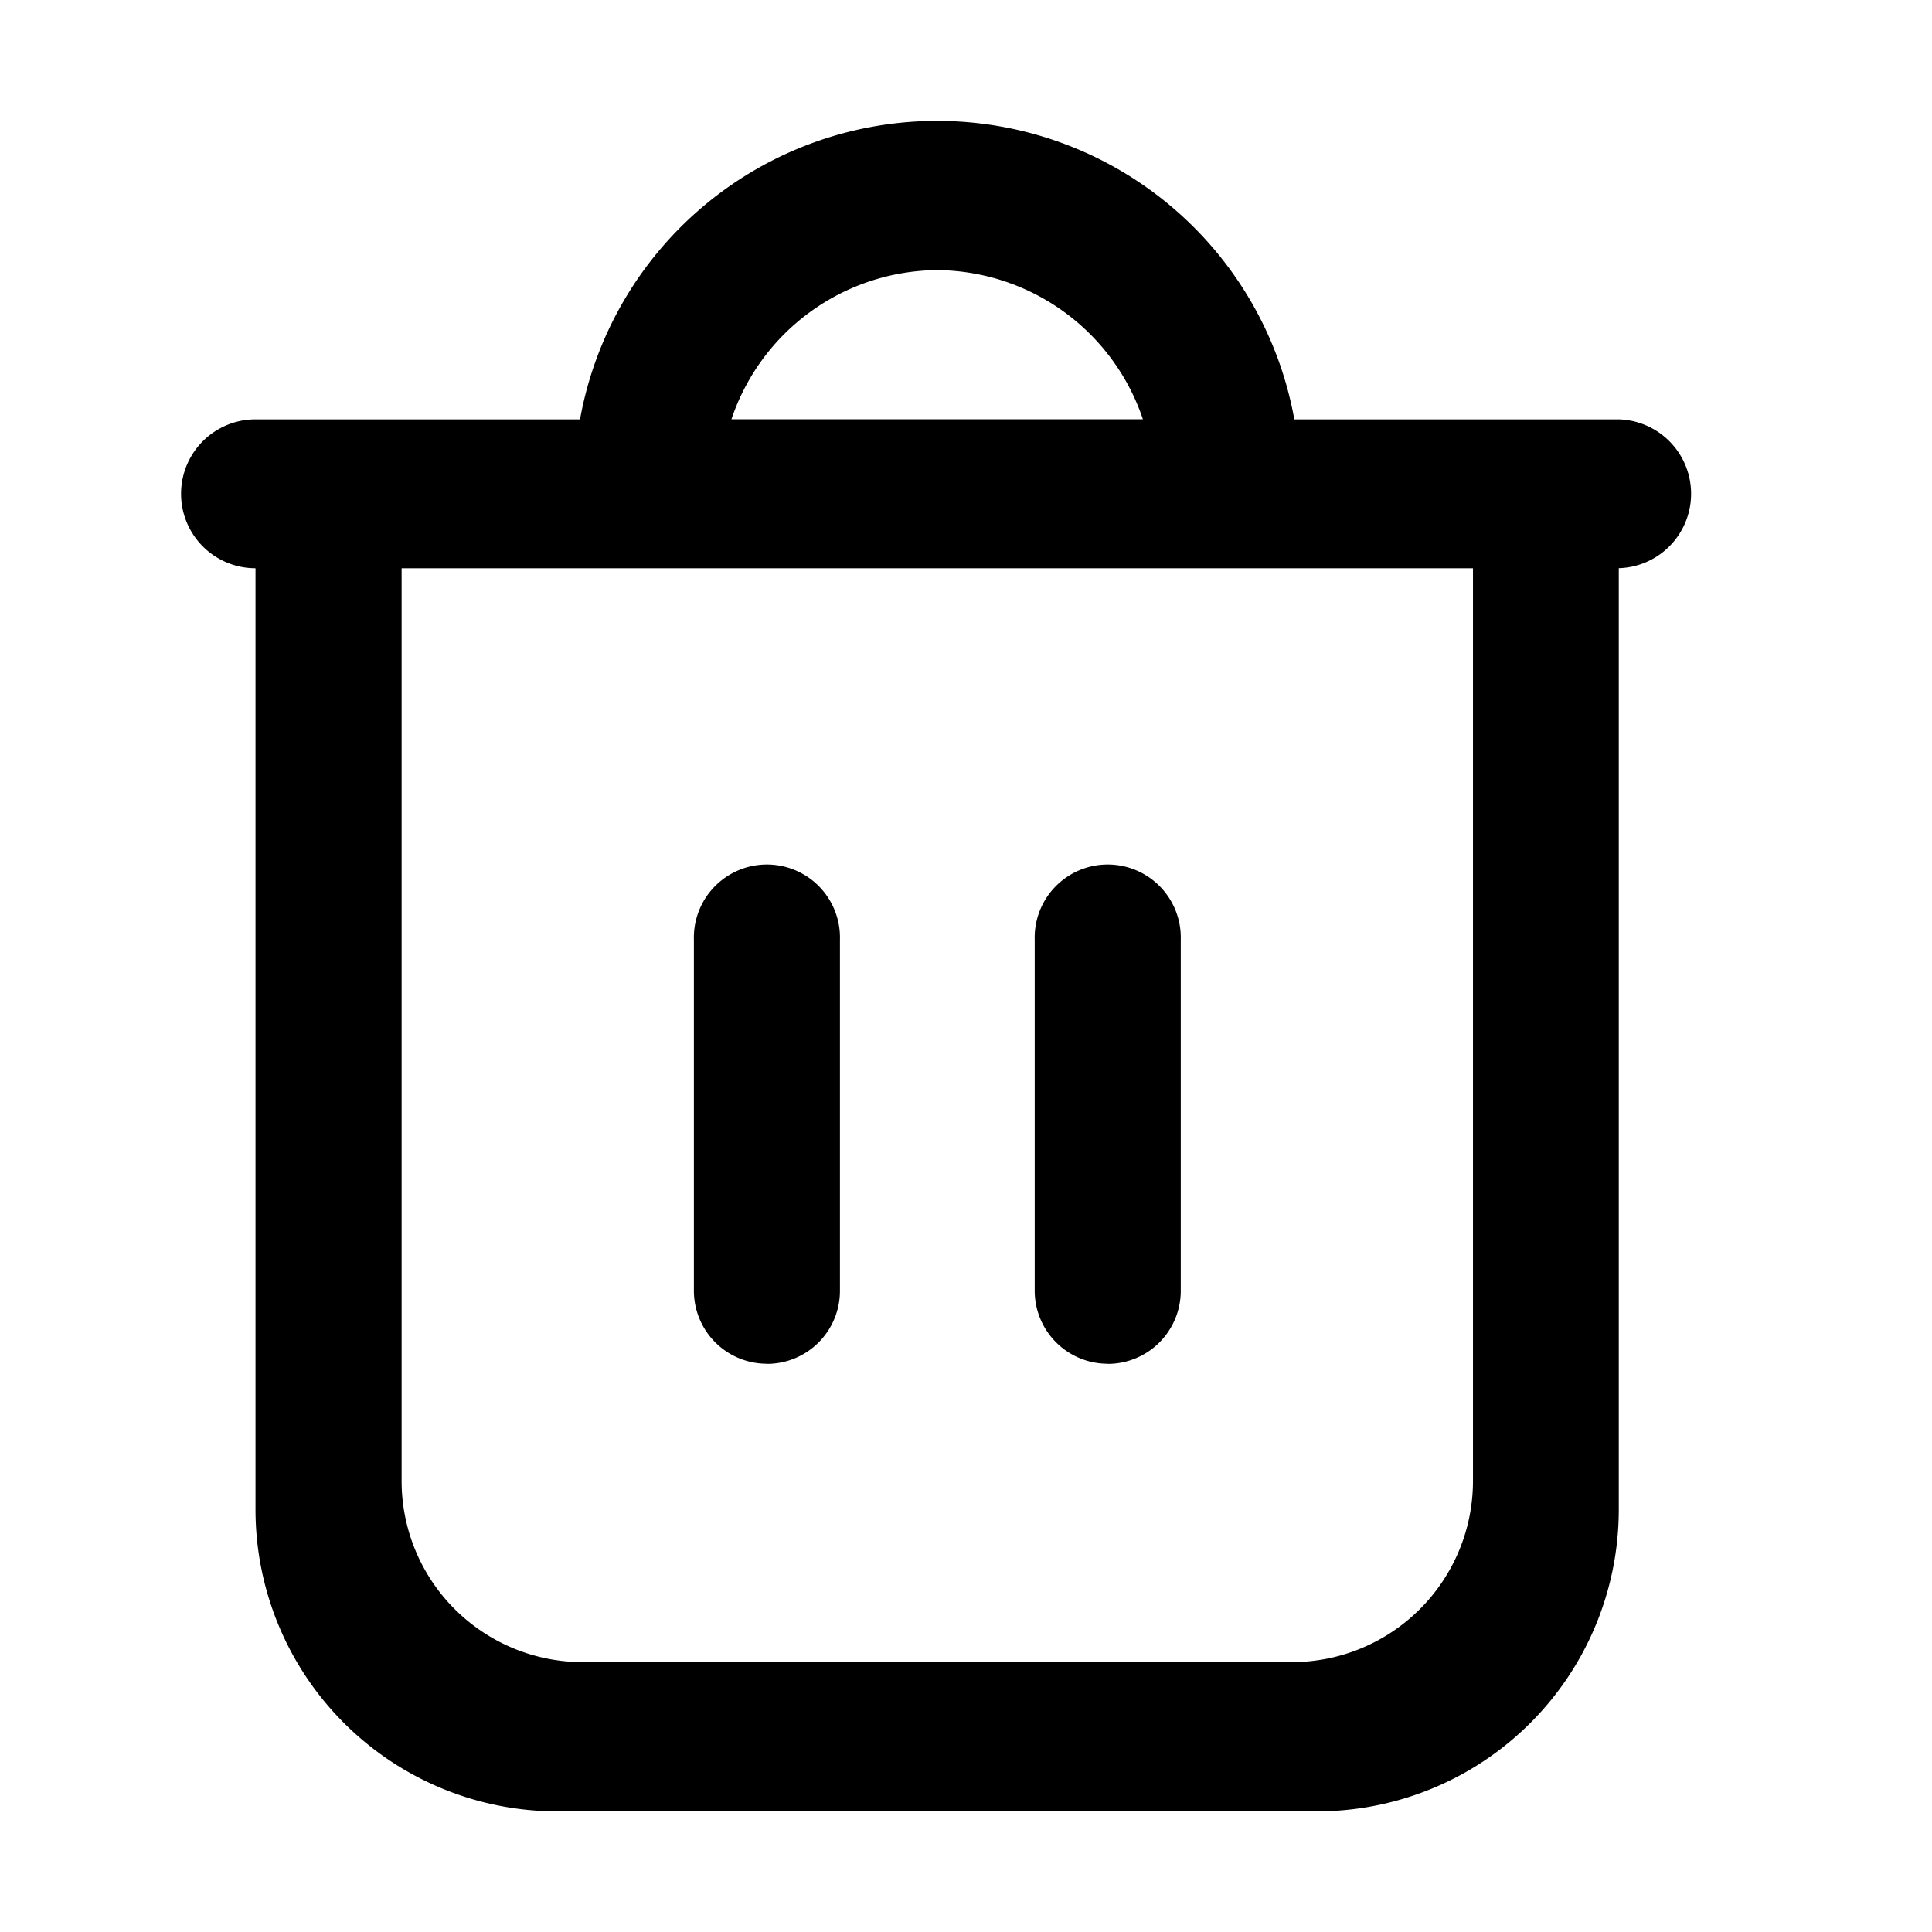 <svg xmlns="http://www.w3.org/2000/svg" width="32" height="32" viewBox="0 0 32 32"><defs><style>.a{opacity:0;}</style></defs><g transform="translate(-154 -30)"><rect class="a" width="32" height="32" transform="translate(154 30)"/><path d="M187.515,7.4v15.59a5,5,0,0,1-5,5h-12.58a5,5,0,0,1-5-5V7.4a1.233,1.233,0,1,1,0-2.466v0h5.375a6.011,6.011,0,0,1,11.831,0h5.374v0a1.233,1.233,0,0,1,0,2.465Zm-11.29-4.938a3.624,3.624,0,0,0-3.407,2.47h6.815a3.624,3.624,0,0,0-3.407-2.47ZM185.1,7.4H167.355V22.518a3,3,0,0,0,3,3H182.1a3,3,0,0,0,3-3V7.4Zm-6.05,13.176a1.209,1.209,0,0,1-1.209-1.209V13.552a1.21,1.21,0,1,1,2.419,0v5.816a1.209,1.209,0,0,1-1.208,1.21Zm-5.645,0a1.209,1.209,0,0,1-1.209-1.209V13.552a1.21,1.21,0,1,1,2.419,0v5.816a1.209,1.209,0,0,1-1.208,1.21Z" transform="translate(-6.703 32.012)"/></g></svg>